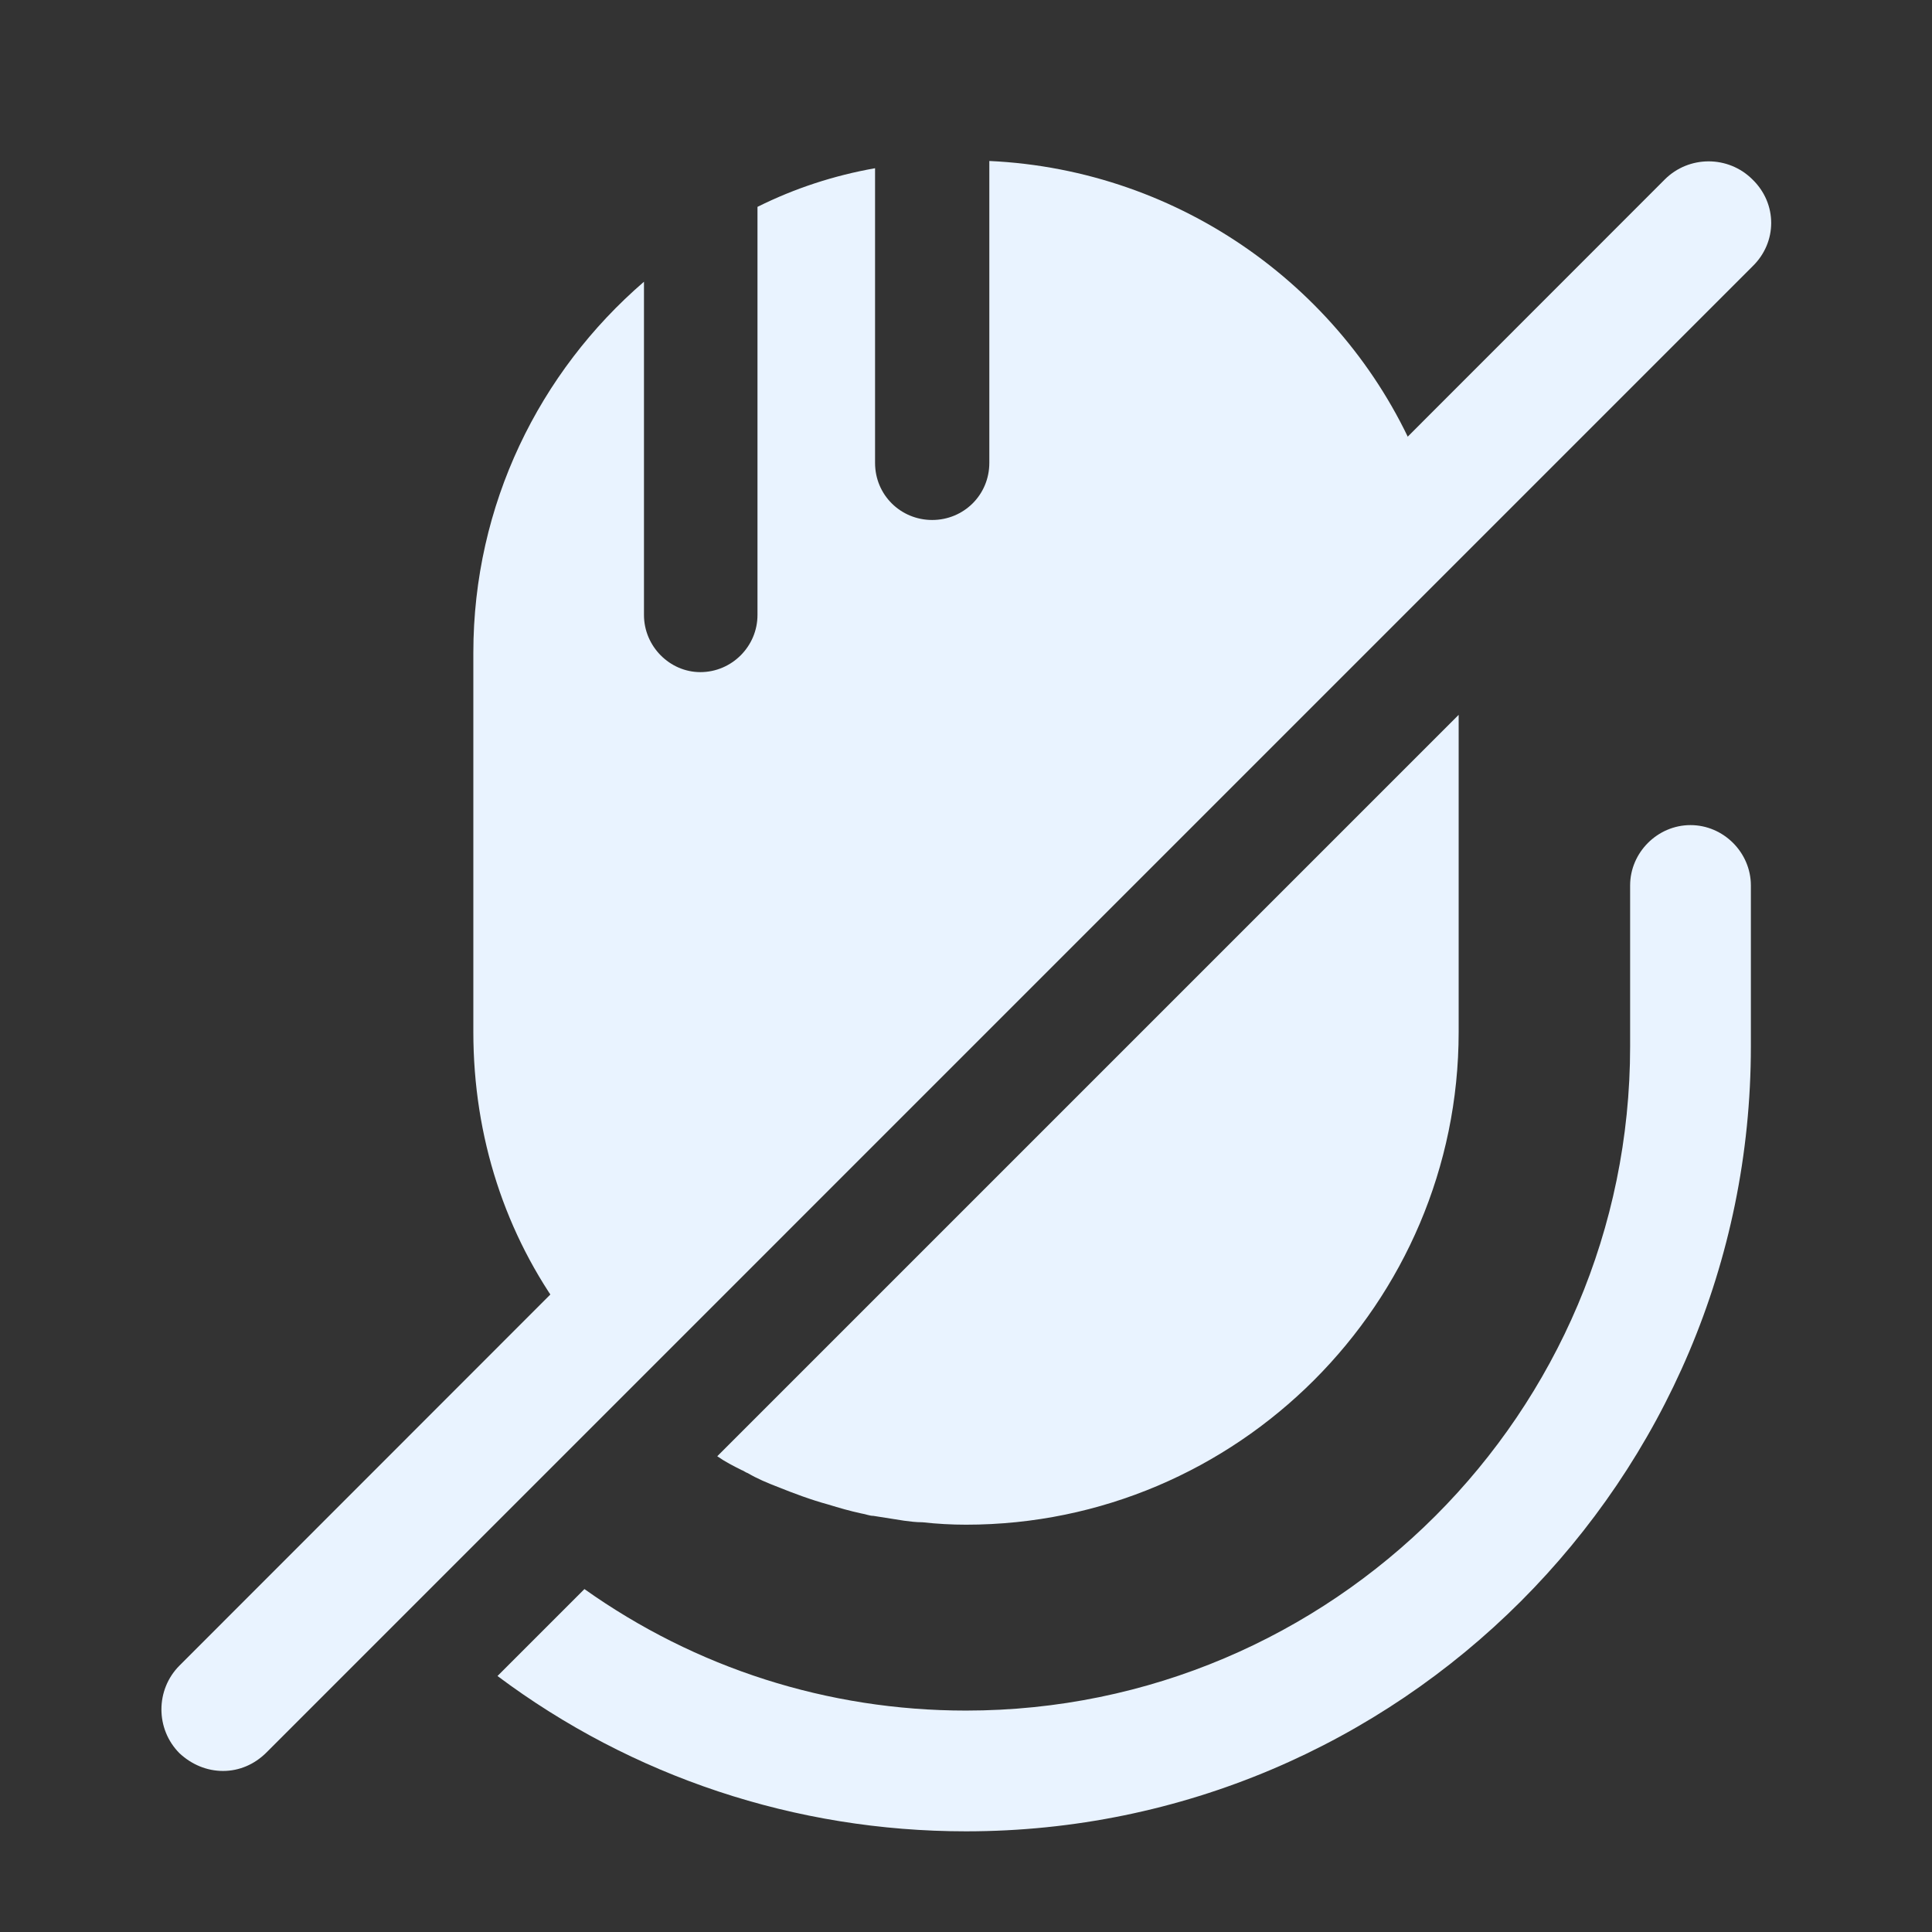 <svg width="28" height="28" viewBox="0 0 28 28" fill="none" xmlns="http://www.w3.org/2000/svg">
<rect x="0" y="0" width="28" height="28" fill="#333333" stroke="none"/>
<path d="M20.557 6.673L8.178 19.051C7.327 17.896 6.86 16.485 6.86 14.956V9.461C6.86 7.315 7.817 5.39 9.333 4.083V8.913C9.333 9.368 9.707 9.741 10.15 9.741C10.605 9.741 10.978 9.368 10.978 8.913V2.998C11.515 2.73 12.087 2.543 12.682 2.438V6.708C12.682 7.175 13.055 7.536 13.51 7.536C13.965 7.536 14.338 7.175 14.338 6.708V2.333C17.127 2.461 19.53 4.211 20.557 6.673Z" fill="#E9F3FF"/>
<path d="M21.14 10.36V14.957C21.14 18.889 17.932 22.097 14 22.097C13.79 22.097 13.58 22.085 13.37 22.062C13.277 22.062 13.183 22.05 13.102 22.039C12.95 22.015 12.798 21.992 12.658 21.969C12.6 21.969 12.553 21.945 12.483 21.934C12.32 21.899 12.157 21.852 12.005 21.805C11.748 21.735 11.503 21.642 11.27 21.549C11.118 21.49 10.978 21.432 10.838 21.35C10.803 21.339 10.78 21.315 10.745 21.304C10.628 21.245 10.512 21.187 10.395 21.105L21.14 10.36Z" fill="#E9F3FF"/>
<path d="M25.375 12.833V15.166C25.375 21.443 20.277 26.541 14 26.541C11.527 26.541 9.158 25.748 7.21 24.29L8.47 23.03C10.08 24.173 11.993 24.791 14 24.791C19.308 24.791 23.625 20.475 23.625 15.166V12.833C23.625 12.355 24.022 11.958 24.5 11.958C24.978 11.958 25.375 12.355 25.375 12.833Z" fill="#E9F3FF"/>
<path d="M25.398 2.601C25.048 2.251 24.477 2.251 24.127 2.601L2.602 24.138C2.252 24.488 2.252 25.06 2.602 25.41C2.777 25.573 2.998 25.666 3.232 25.666C3.465 25.666 3.687 25.573 3.862 25.398L25.398 3.861C25.76 3.511 25.76 2.951 25.398 2.601Z" fill="#E9F3FF"/>
</svg>
